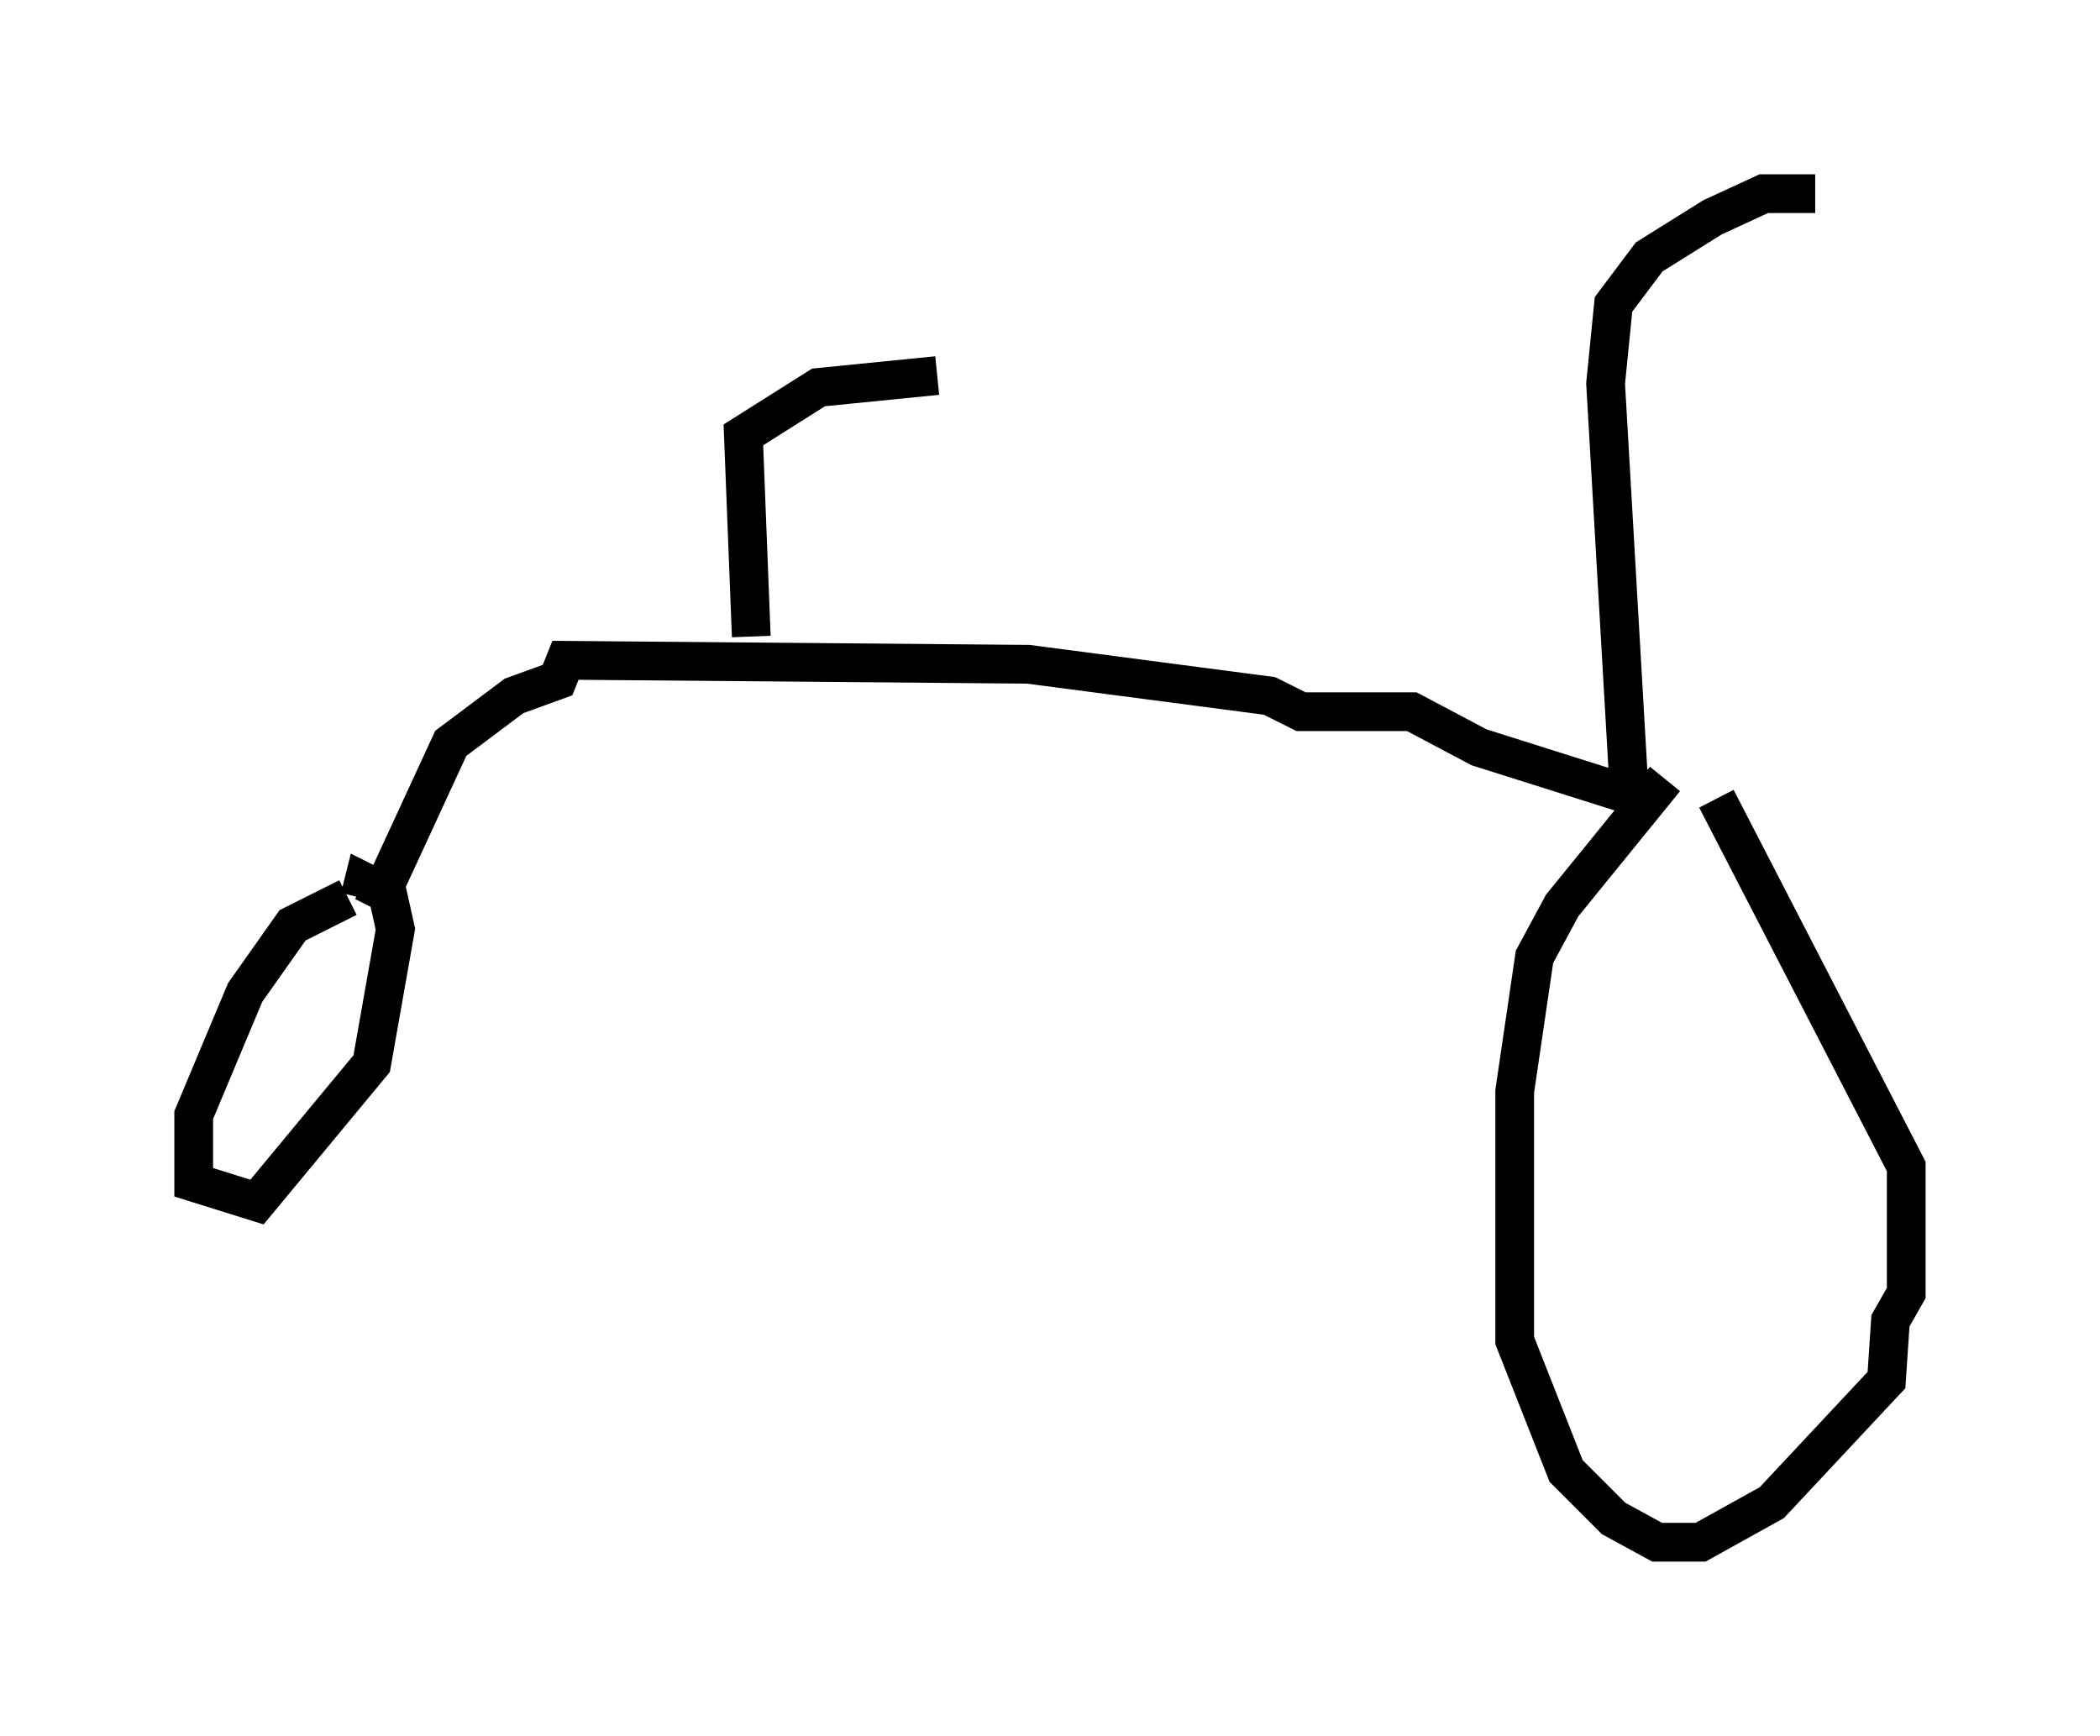 <?xml version="1.0" encoding="utf-8" ?>
<svg baseProfile="full" height="44.811" version="1.1" width="54.203" xmlns="http://www.w3.org/2000/svg" xmlns:ev="http://www.w3.org/2001/xml-events" xmlns:xlink="http://www.w3.org/1999/xlink"><defs /><rect fill="white" height="44.811" width="54.203" x="0" y="0" /><path d="M45.119, 18.986 m-2.144, 1.123 l-2.654, 3.267 -0.715, 1.327 l-0.51, 3.471 0.0, 6.431 l1.327, 3.369 1.225, 1.225 l1.123, 0.613 1.123, 0.0 l1.838, -1.021 2.96, -3.165 l0.102, -1.531 0.408, -0.715 l0.0, -3.267 -4.9, -9.494 m-35.321, 2.552 l-1.429, 0.715 -1.225, 1.735 l-1.327, 3.165 0.0, 1.735 l1.633, 0.51 2.96, -3.573 l0.613, -3.471 -0.204, -0.919 l-0.613, -0.306 -0.102, 0.408 m0.51, 0.0 l1.838, -3.981 1.633, -1.225 l1.123, -0.408 0.204, -0.51 l11.944, 0.102 6.227, 0.817 l0.817, 0.408 2.858, 0.0 l1.735, 0.919 3.879, 1.225 m0.0, 0.0 l-0.613, -10.617 0.204, -2.042 l0.919, -1.225 1.633, -1.021 l1.327, -0.613 1.327, 0.0 m-27.461, 11.433 l-0.204, -5.206 1.94, -1.225 l3.063, -0.306 " fill="none" stroke="black" stroke-width="1" /></svg>